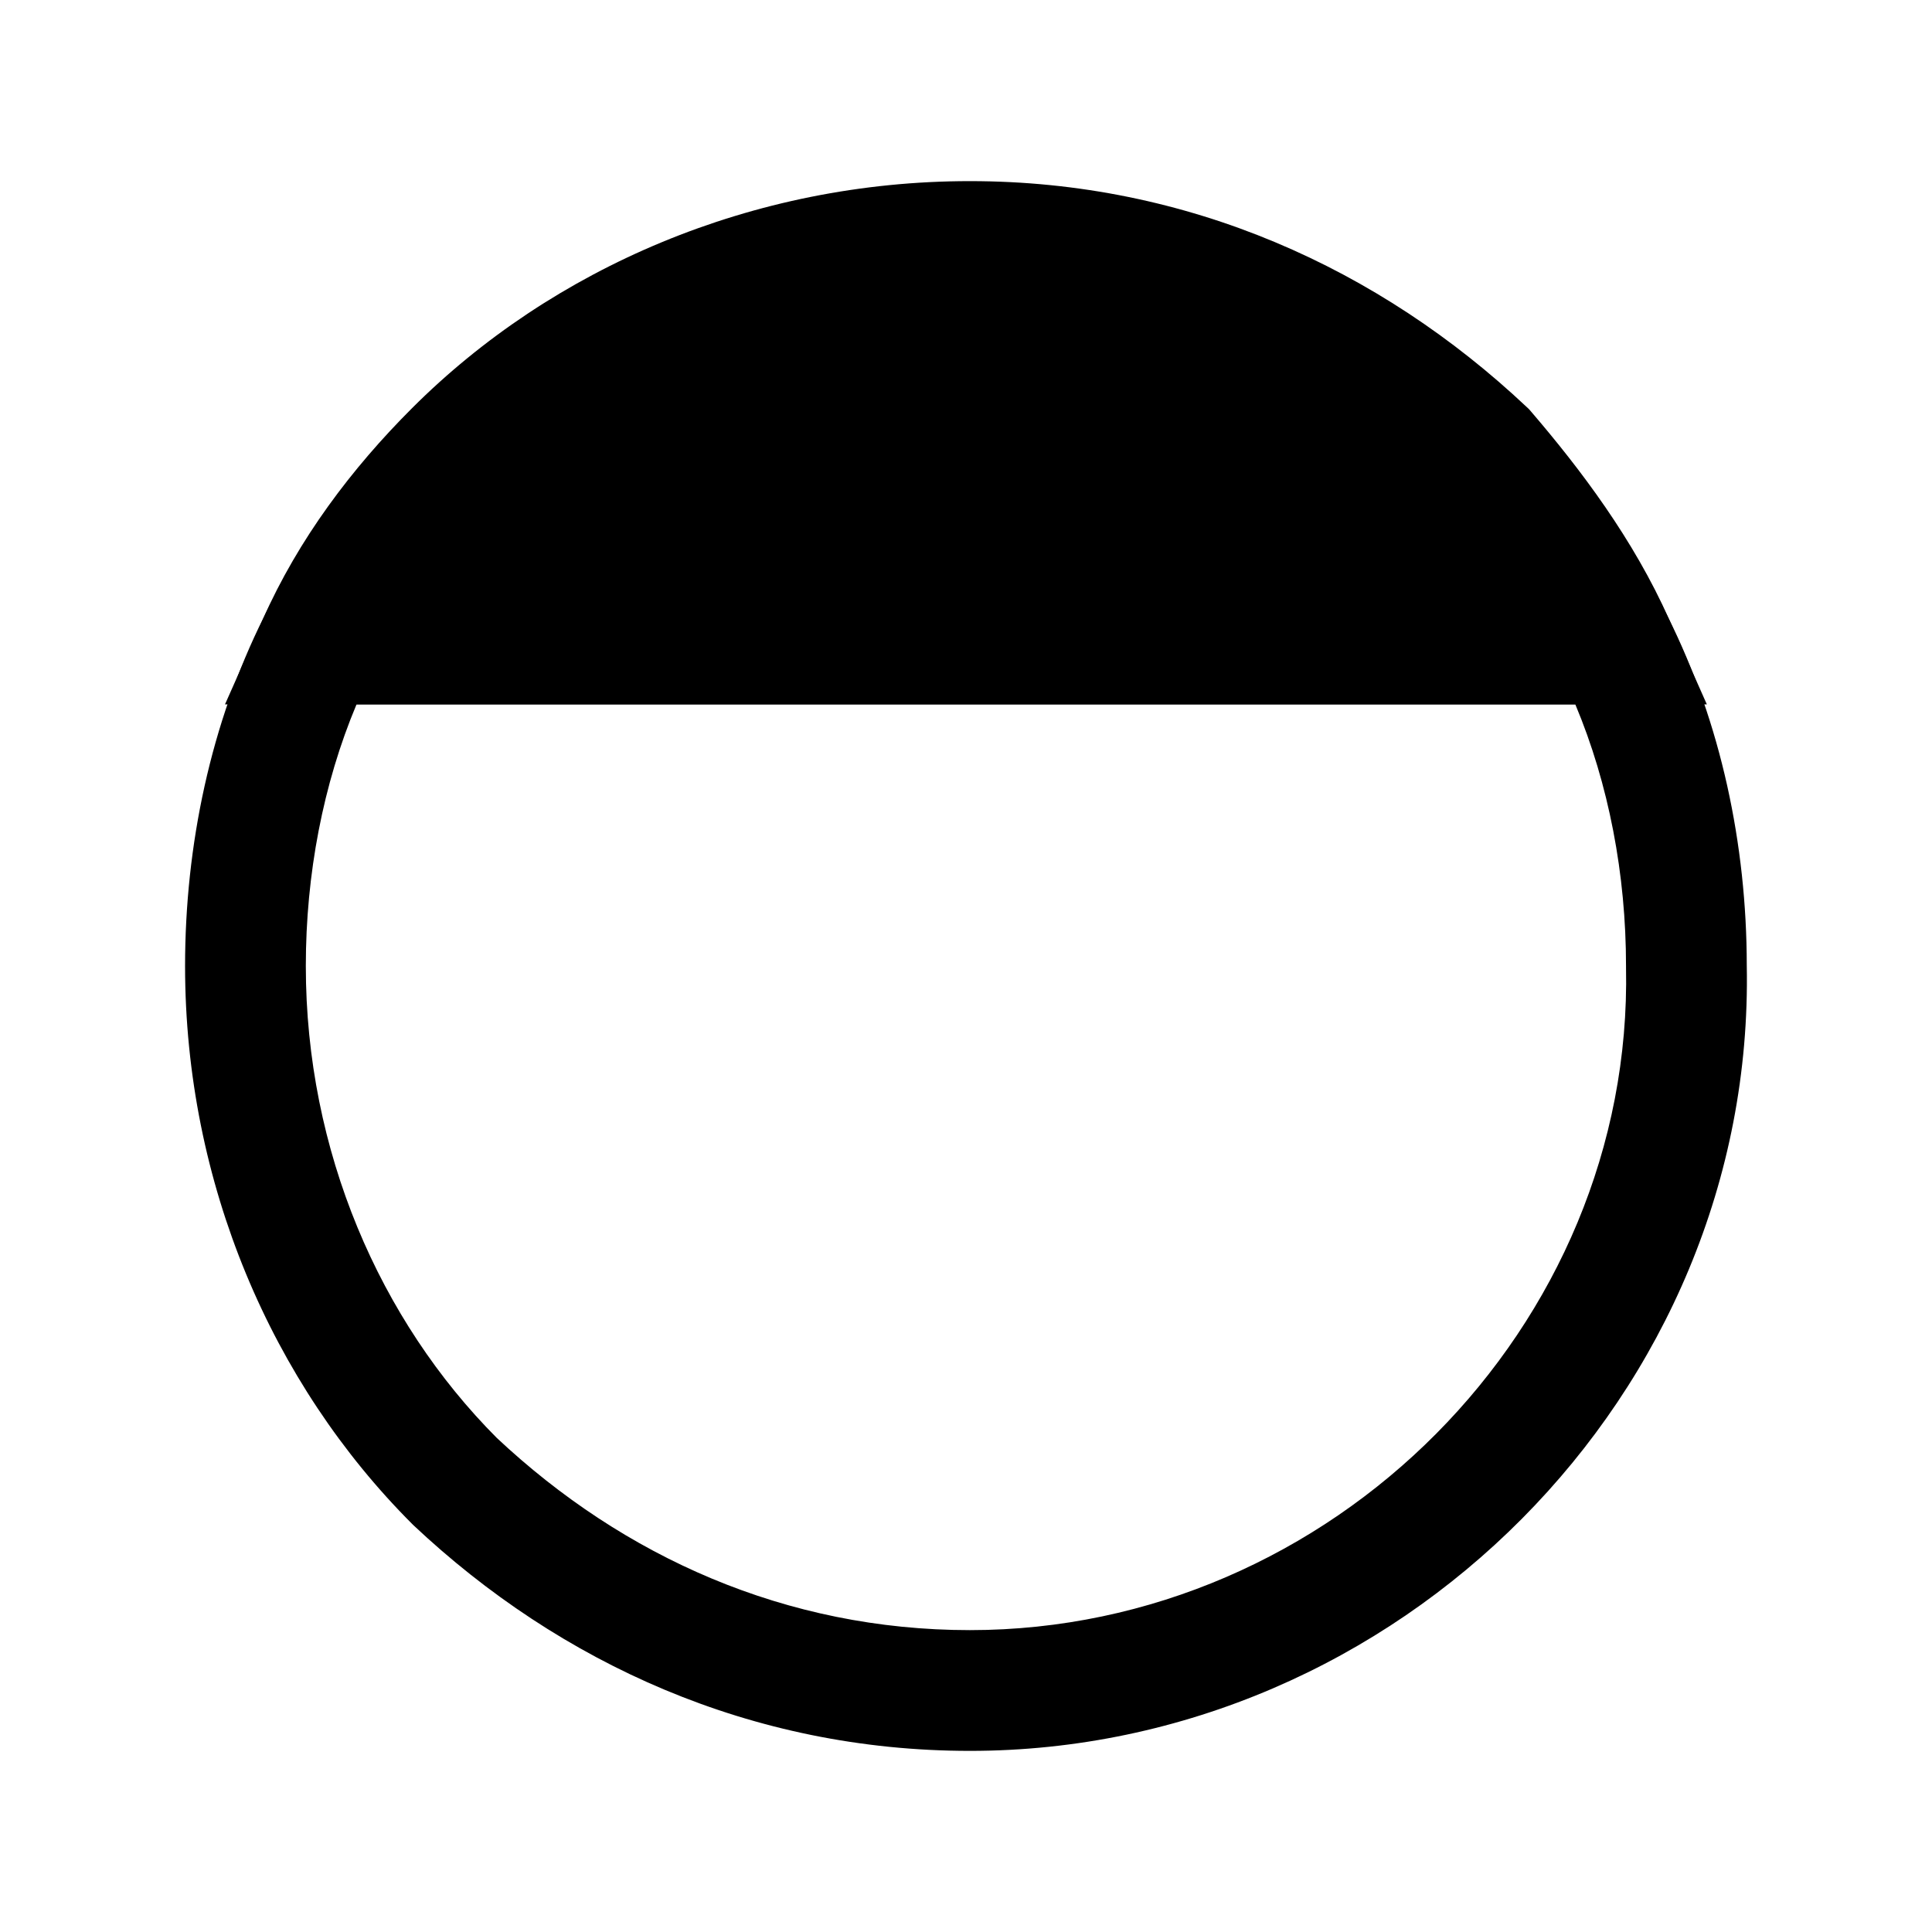 <svg width="24" height="24" viewBox="0 0 24 24" fill="none" xmlns="http://www.w3.org/2000/svg">
<path d="M20.049 8H3.949C4.349 7.1 4.949 6.3 5.649 5.6C7.249 4 9.549 3 12.049 3C14.549 3 16.749 4 18.449 5.6C19.049 6.3 19.649 7.1 20.049 8Z" fill="black"/>
<path fill-rule="evenodd" clip-rule="evenodd" d="M12.049 3.75C9.748 3.75 7.639 4.671 6.179 6.13C5.828 6.482 5.509 6.855 5.234 7.25H18.774C18.511 6.856 18.214 6.479 17.906 6.119C16.334 4.652 14.324 3.75 12.049 3.75ZM5.119 5.07C6.86 3.329 9.351 2.25 12.049 2.25C14.76 2.25 17.139 3.337 18.963 5.054L18.992 5.081L19.019 5.112C19.637 5.833 20.291 6.698 20.735 7.695L21.203 8.75H2.795L3.264 7.695C3.709 6.693 4.37 5.818 5.119 5.07Z" fill="black"/>
<path fill-rule="evenodd" clip-rule="evenodd" d="M3.486 7.25H20.513L20.72 7.665C21.377 8.978 21.698 10.492 21.699 11.992C21.803 17.318 17.358 21.75 12.049 21.75C9.338 21.75 6.959 20.663 5.135 18.946L5.127 18.938L5.119 18.93C3.378 17.189 2.299 14.698 2.299 12C2.299 10.498 2.62 8.98 3.278 7.665L3.486 7.25ZM4.429 8.75C4.013 9.74 3.799 10.864 3.799 12C3.799 14.297 4.717 16.403 6.171 17.862C7.746 19.34 9.764 20.25 12.049 20.25C16.538 20.25 20.291 16.486 20.199 12.015L20.199 12.008V12C20.199 10.864 19.985 9.74 19.569 8.75H4.429Z" fill="black"/>
</svg>
